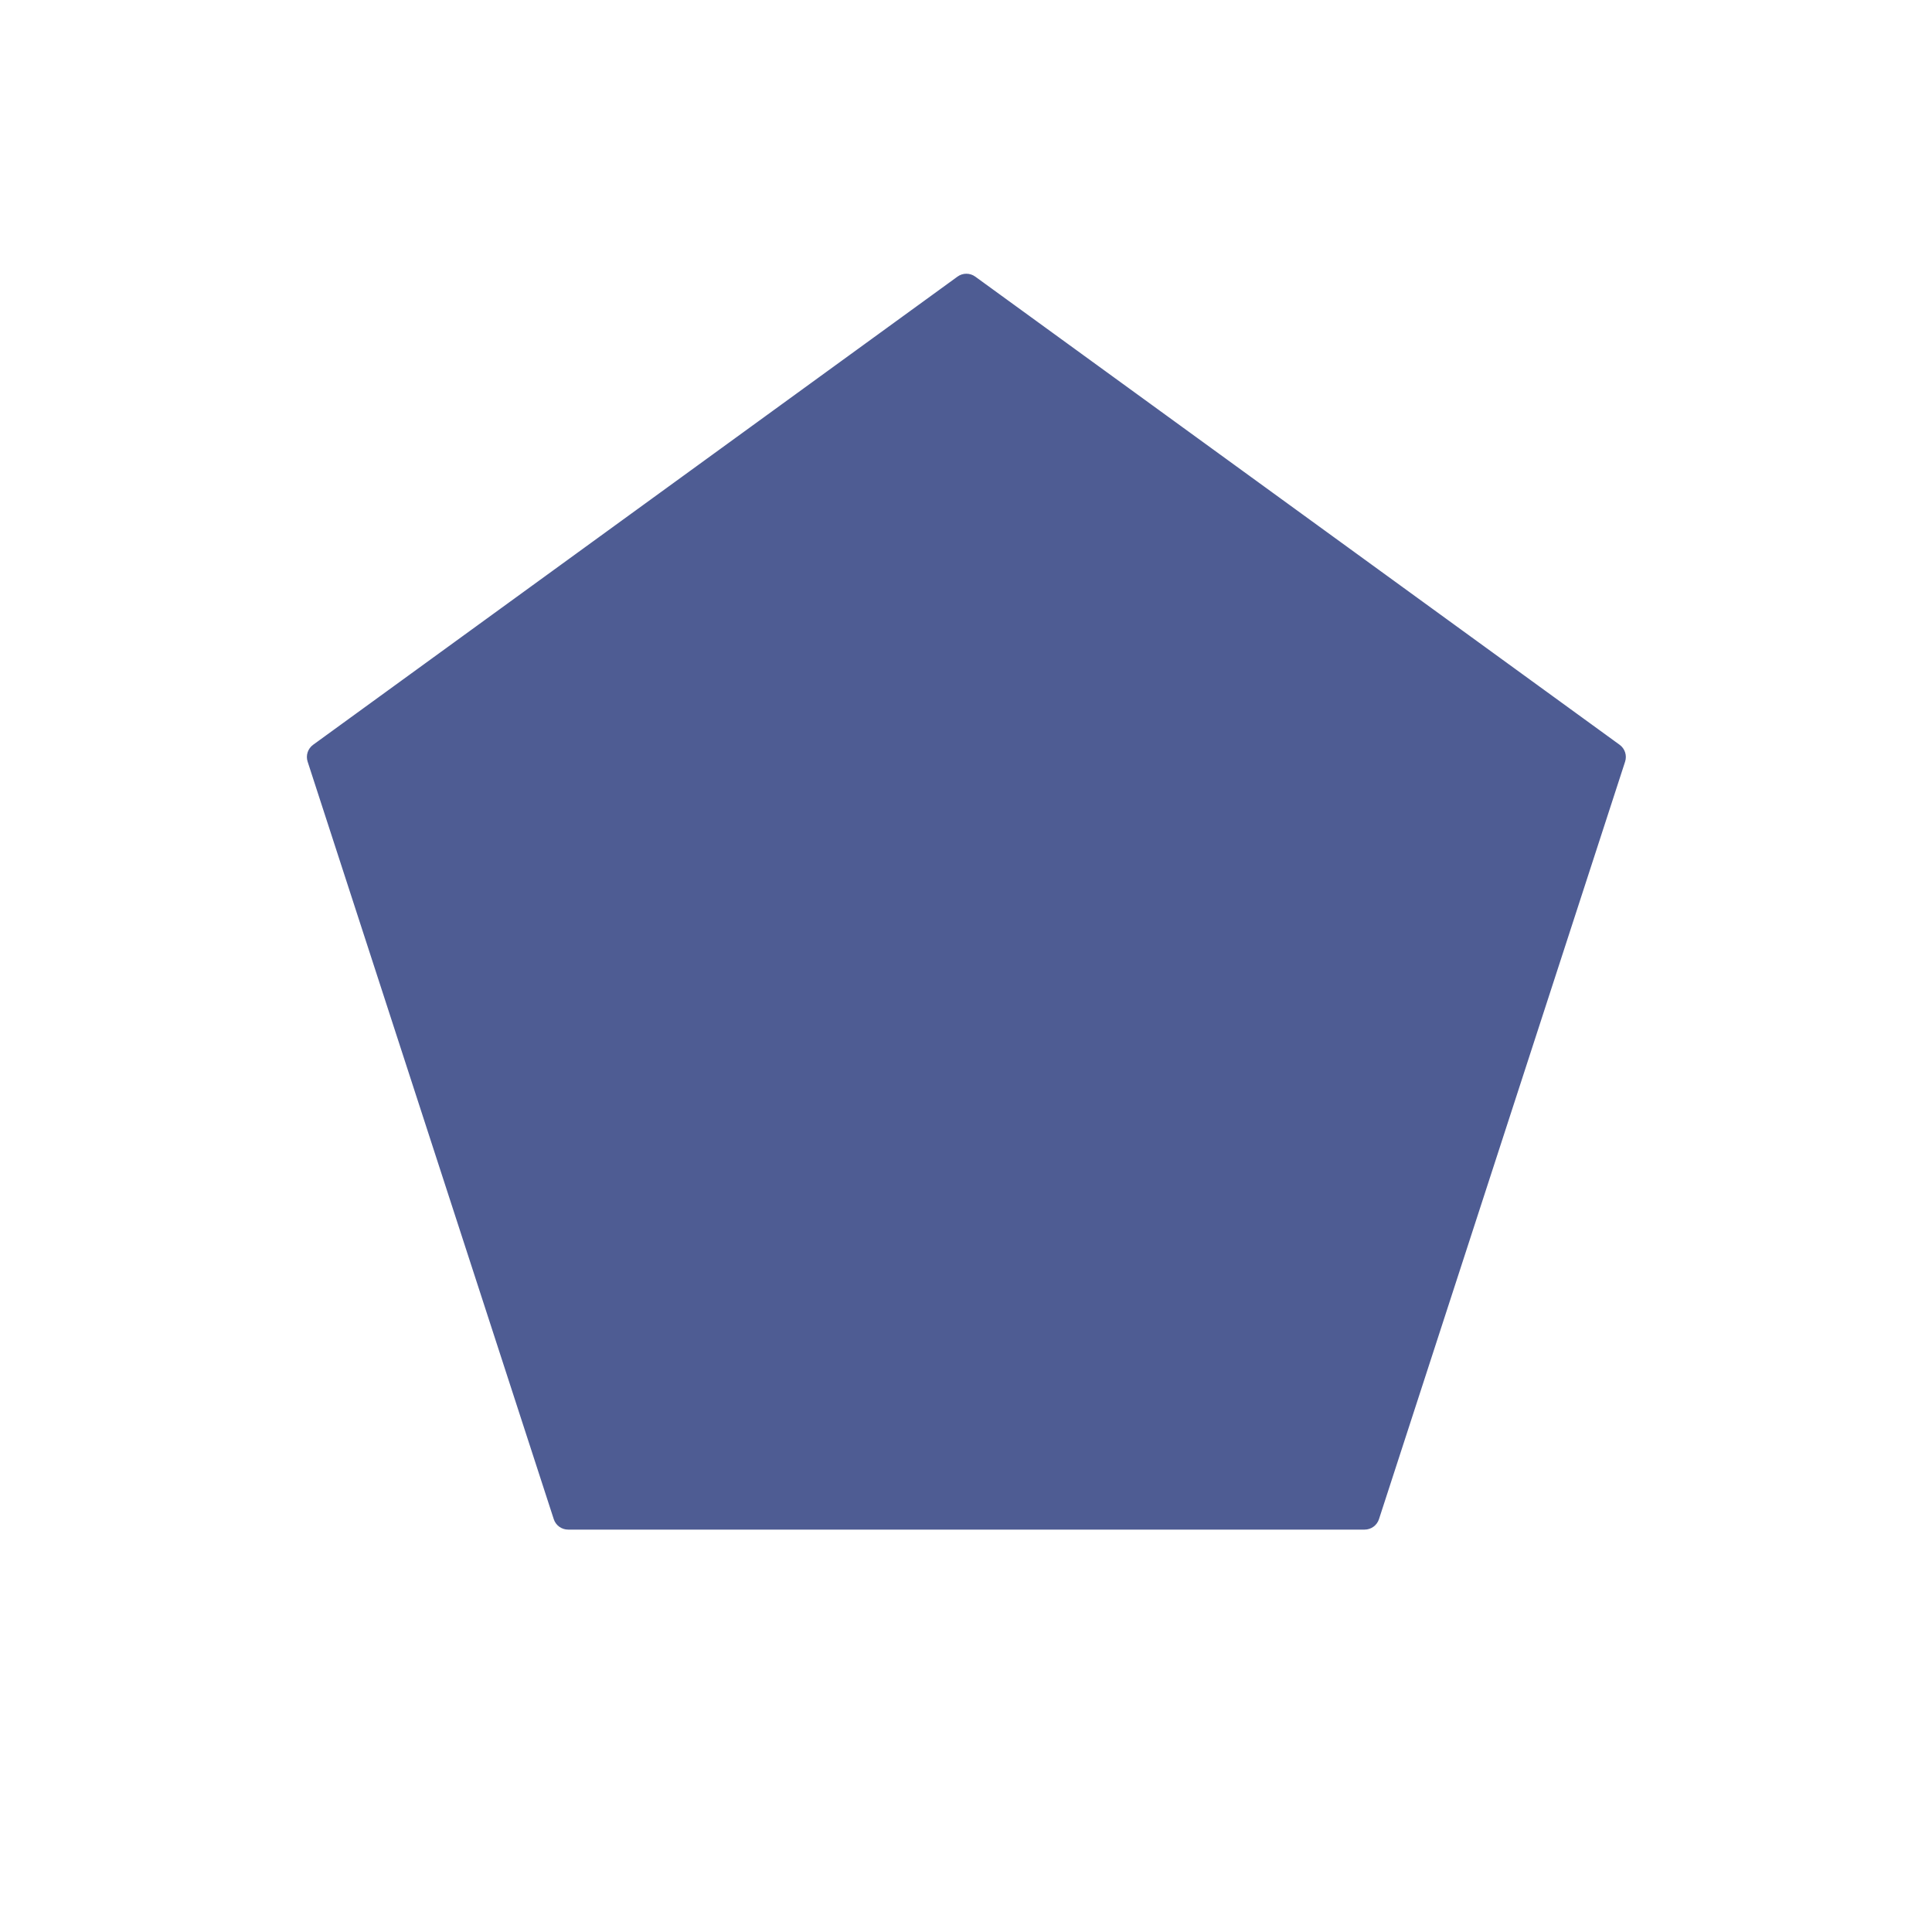 <svg xmlns="http://www.w3.org/2000/svg" xmlns:xlink="http://www.w3.org/1999/xlink" width="1024" height="1024" version="1.1" viewBox="0 0 1024 1024"><title>4.背景组件/灰色版/五边形</title><desc>Created with Sketch.</desc><g id="4.背景组件/灰色版/五边形" fill="none" fill-rule="evenodd" stroke="none" stroke-width="1"><path id="多边形" fill="#4E5C93" d="M516.897,146.611 L858.433,394.751 C861.236,396.788 862.41,400.399 861.339,403.696 L730.884,805.194 C729.813,808.491 726.741,810.722 723.275,810.722 L301.115,810.722 C297.649,810.722 294.577,808.491 293.506,805.194 L163.051,403.696 C161.98,400.399 163.154,396.788 165.957,394.751 L507.493,146.611 C510.297,144.574 514.093,144.574 516.897,146.611 Z"/></g></svg>